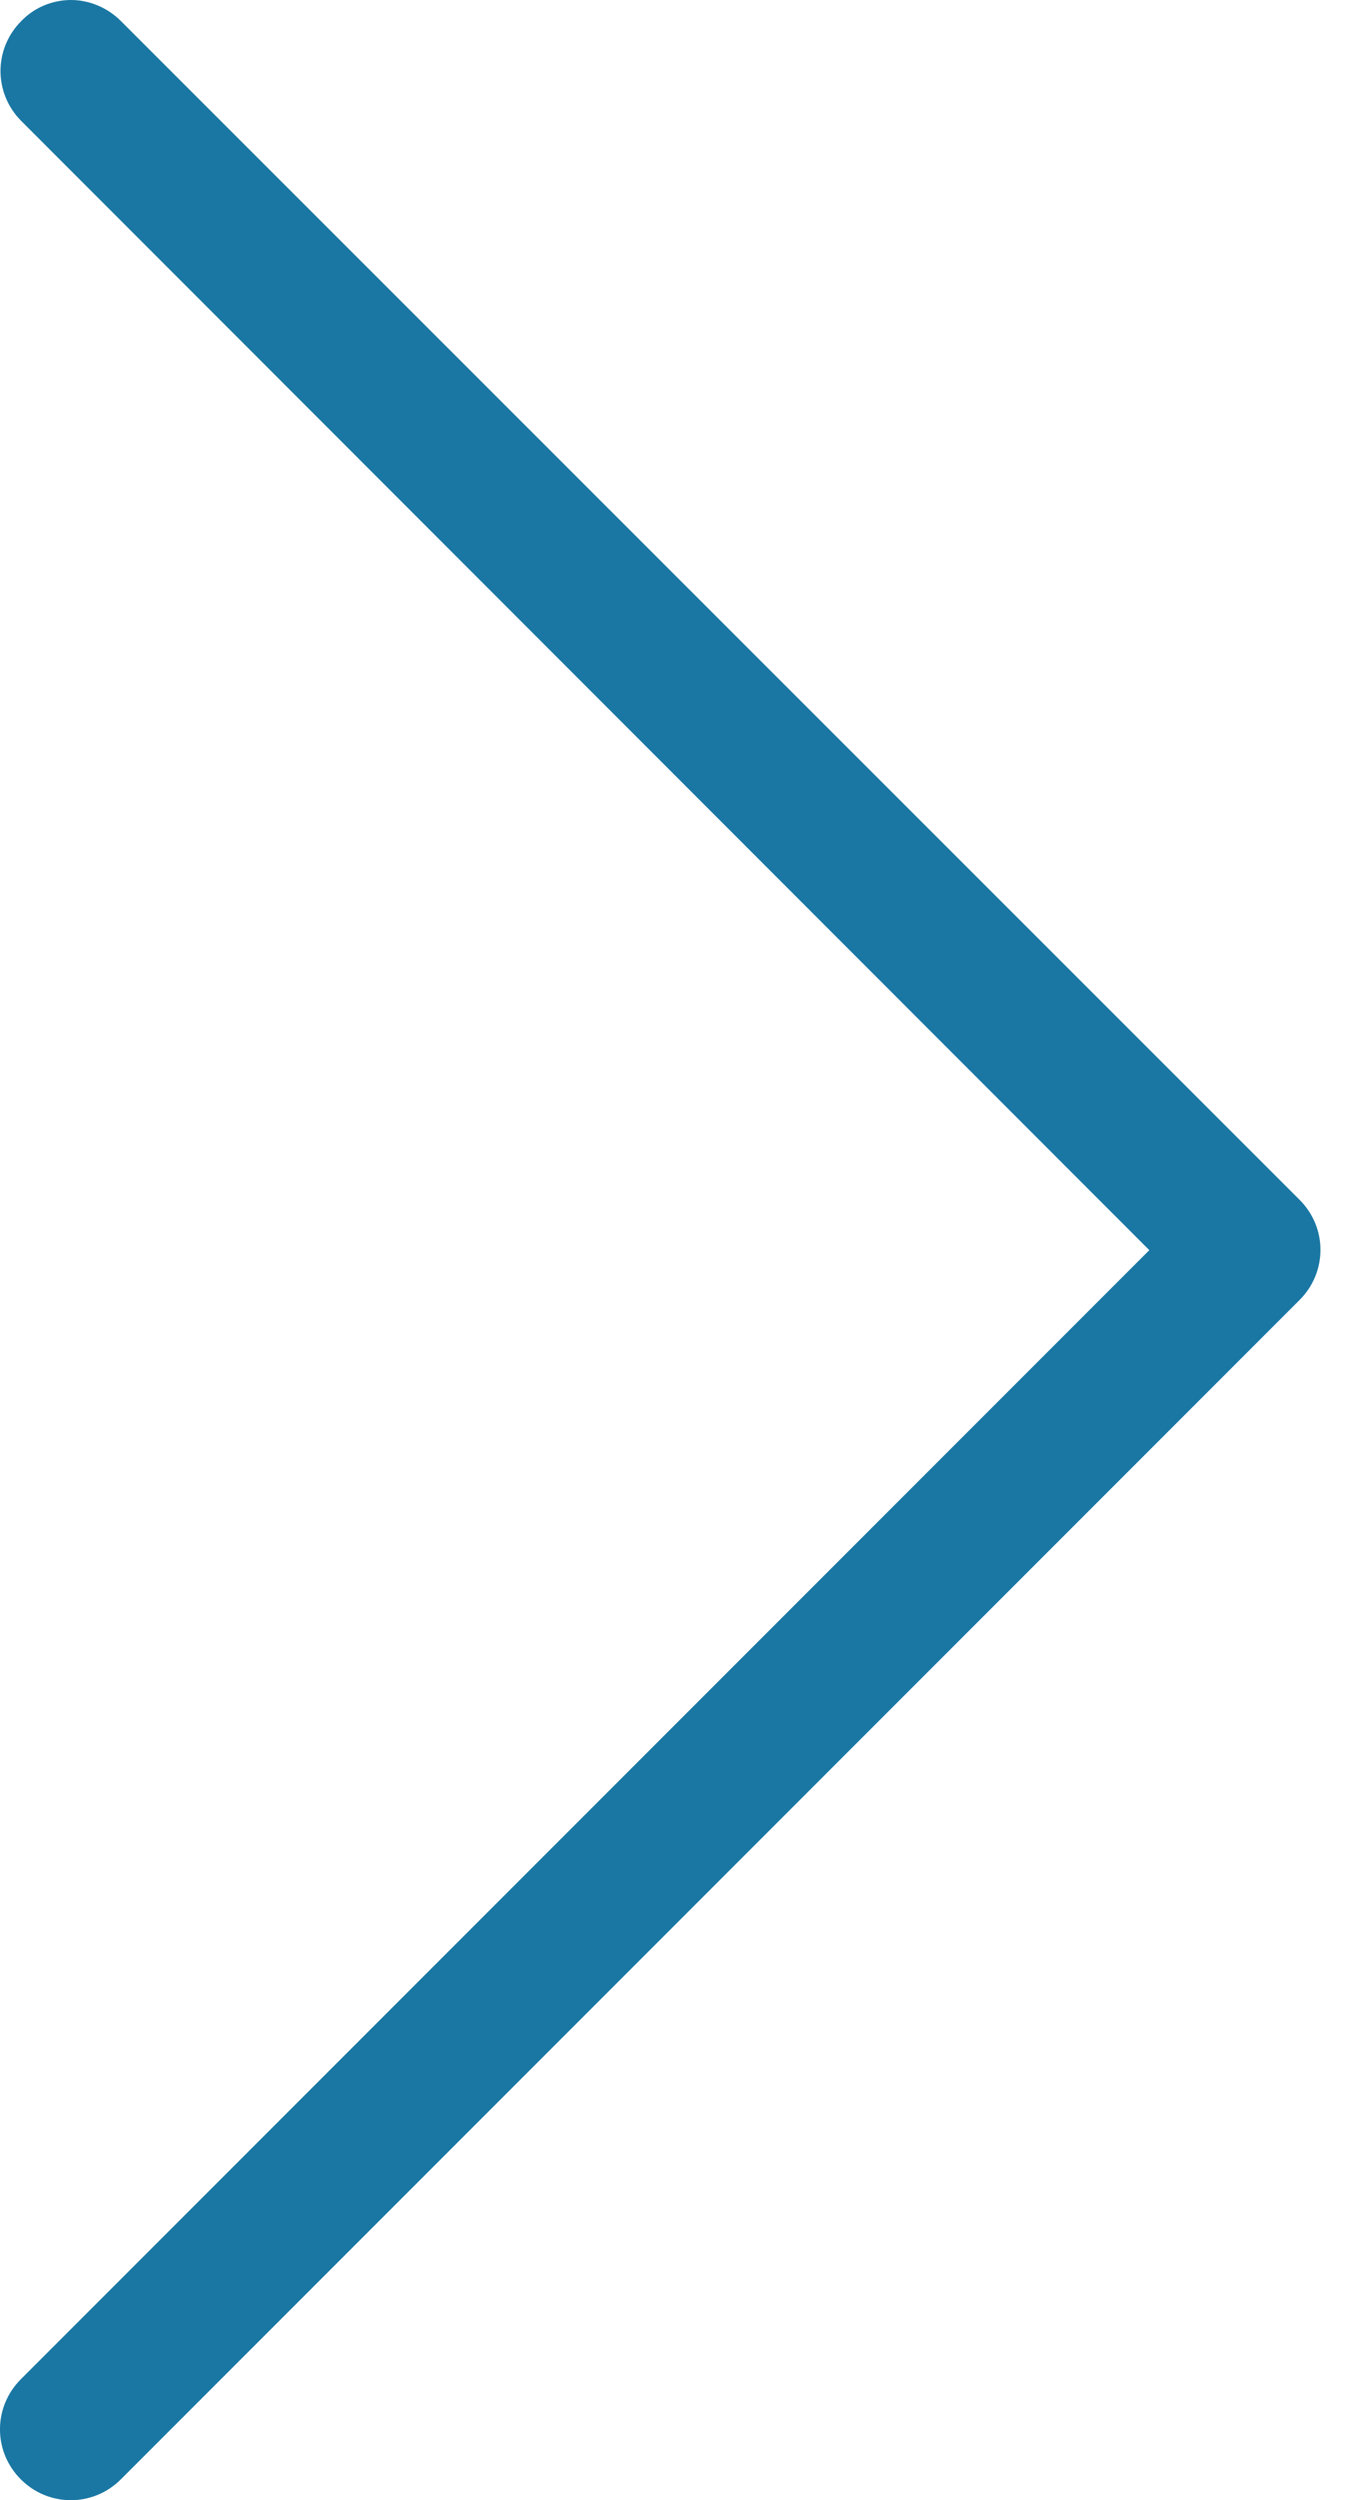 <svg width="18" height="33" viewBox="0 0 18 33" fill="none" xmlns="http://www.w3.org/2000/svg">
<path d="M15.178 16.501L0.275 31.404C-0.092 31.771 -0.092 32.359 0.275 32.725C0.641 33.092 1.229 33.092 1.596 32.725L17.163 17.158C17.53 16.791 17.53 16.203 17.163 15.837L1.596 0.277C1.416 0.097 1.174 0 0.939 0C0.704 0 0.462 0.09 0.282 0.277C-0.085 0.643 -0.085 1.231 0.282 1.598L15.178 16.501Z" fill="#1A77A3"/>
</svg>
